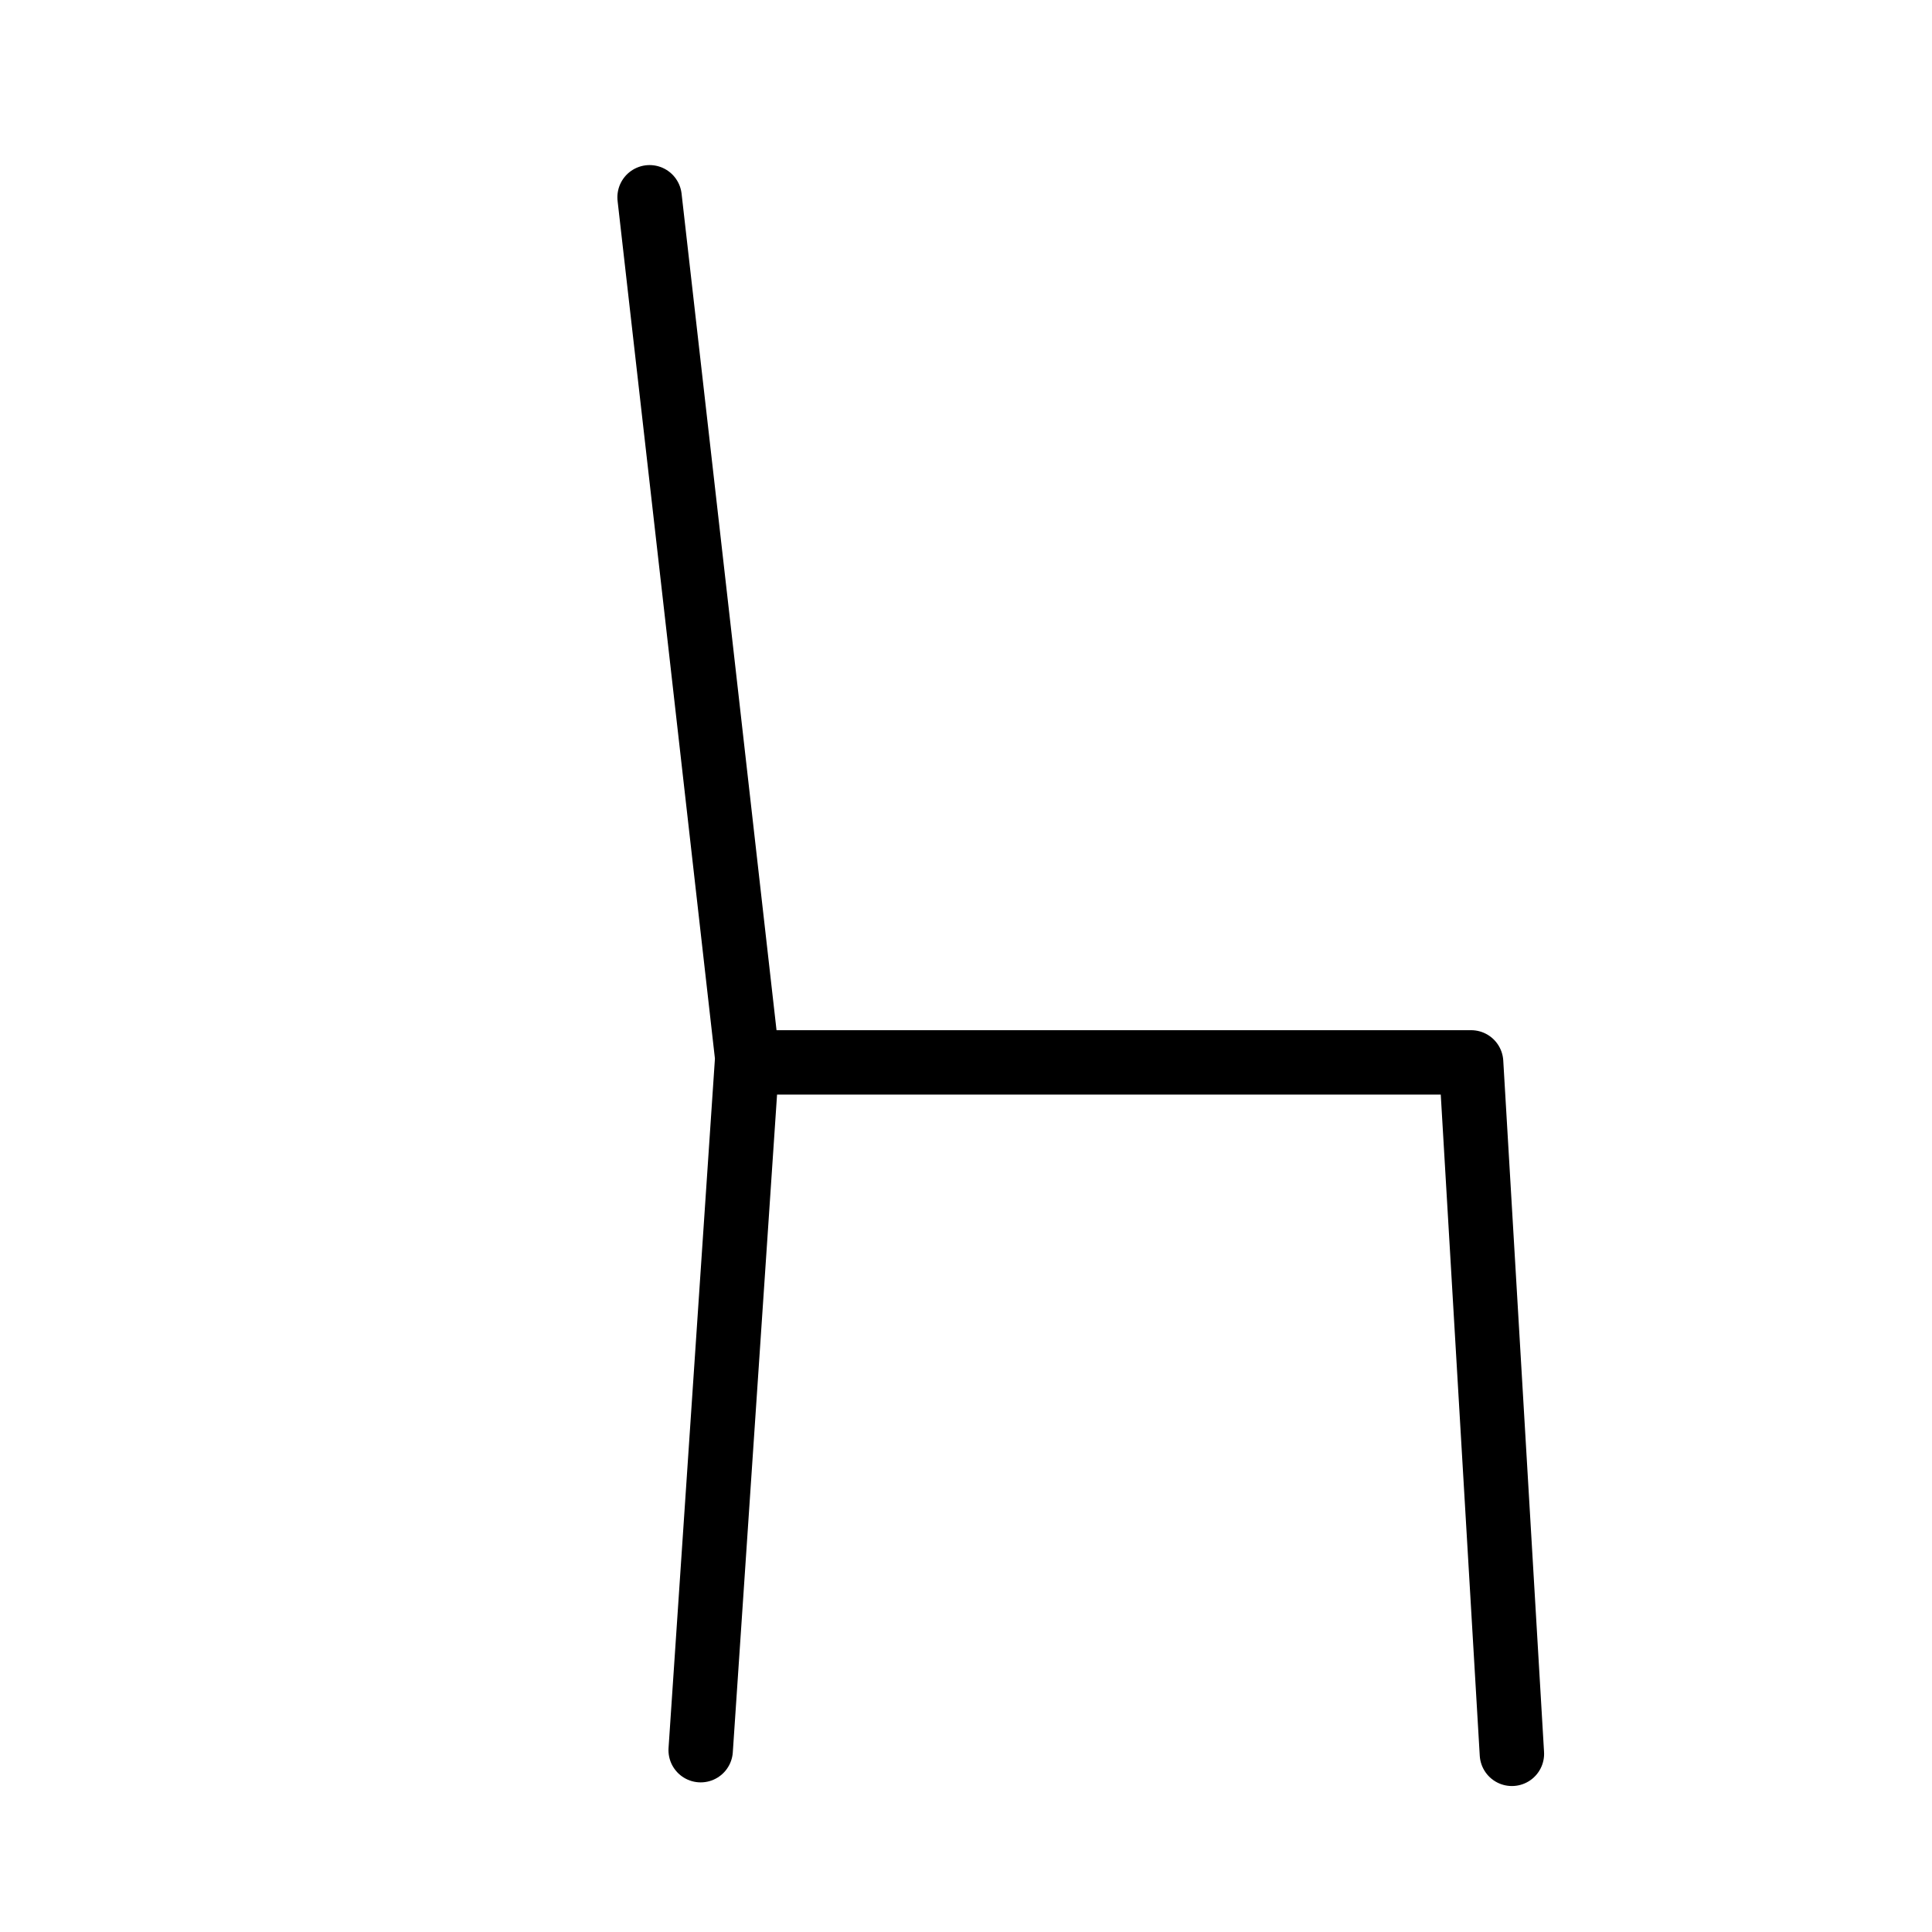 <?xml version="1.0" encoding="UTF-8"?><svg id="Ebene_1" xmlns="http://www.w3.org/2000/svg" viewBox="0 0 90 90"><defs><style>.cls-1{fill:none;stroke:#000;stroke-linecap:round;stroke-linejoin:round;stroke-width:3px;}</style></defs><path class="cls-1" d="m30.26,9.19c1.52,13.36,3.04,26.73,4.55,40.09-.72,10.75-1.45,21.5-2.17,32.25"/><path class="cls-1" d="m70.43,81.7c-.63-10.74-1.27-21.48-1.9-32.21h-33.71"/></svg>